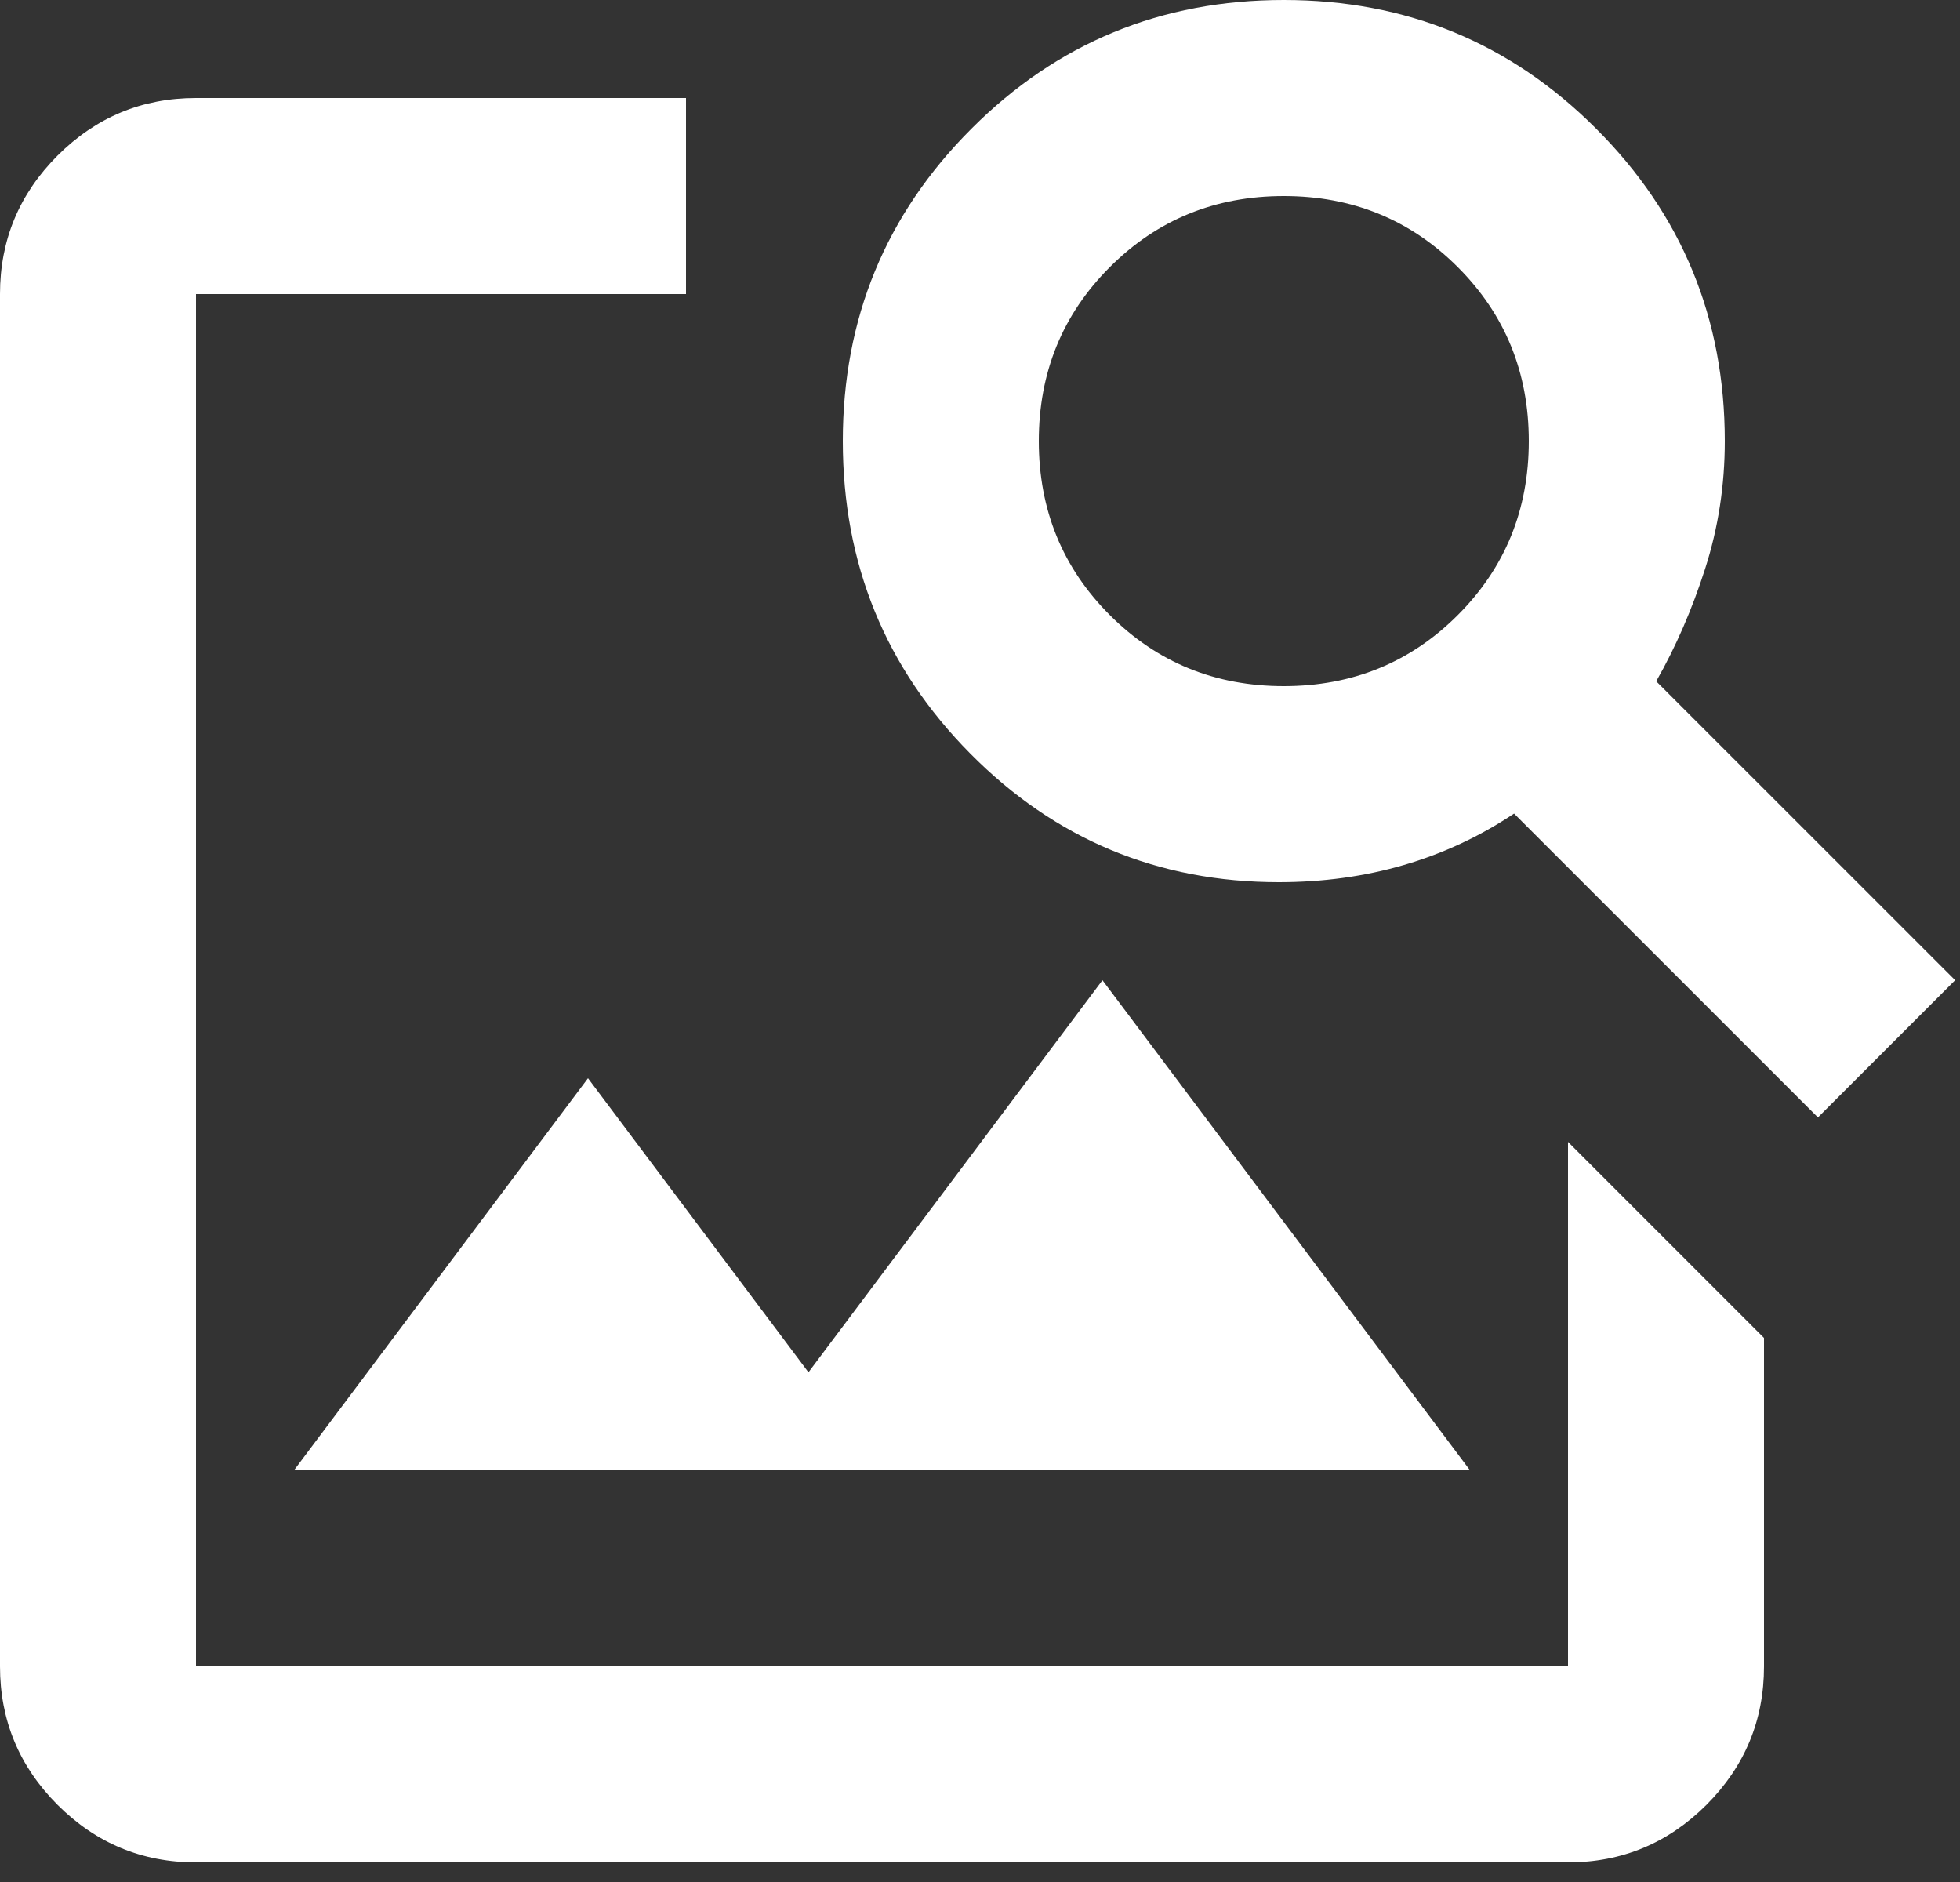 <svg width="25" height="24" viewBox="0 0 25 24" fill="none" xmlns="http://www.w3.org/2000/svg">
<rect x="0" y="0" width="25" height="24" fill="#333333" stroke="none"/>
<path d="M2.5 23.75C1.812 23.75 1.224 23.505 0.734 23.016C0.245 22.526 0 21.938 0 21.25V3.75C0 3.062 0.245 2.474 0.734 1.984C1.224 1.495 1.812 1.25 2.5 1.25H8.75V3.75H2.5V21.25H20V14.562L22.5 17.062V21.25C22.5 21.938 22.255 22.526 21.766 23.016C21.276 23.505 20.688 23.75 20 23.75H2.5ZM3.75 18.75L7.5 13.75L10.312 17.5L14.062 12.5L18.75 18.75H3.75ZM23.188 14.25L19.312 10.375C18.875 10.667 18.406 10.885 17.906 11.031C17.406 11.177 16.875 11.25 16.312 11.25C14.771 11.25 13.458 10.703 12.375 9.609C11.292 8.516 10.75 7.188 10.75 5.625C10.75 4.062 11.297 2.734 12.391 1.641C13.484 0.547 14.812 0 16.375 0C17.938 0 19.266 0.547 20.359 1.641C21.453 2.734 22 4.062 22 5.625C22 6.188 21.917 6.729 21.75 7.25C21.583 7.771 21.375 8.25 21.125 8.688L24.938 12.5L23.188 14.25ZM16.375 8.75C17.25 8.75 17.99 8.448 18.594 7.844C19.198 7.24 19.5 6.5 19.5 5.625C19.5 4.75 19.198 4.01 18.594 3.406C17.99 2.802 17.25 2.5 16.375 2.5C15.5 2.5 14.76 2.802 14.156 3.406C13.552 4.01 13.25 4.75 13.25 5.625C13.25 6.5 13.552 7.24 14.156 7.844C14.76 8.448 15.5 8.75 16.375 8.75Z" fill="white"/>
</svg>
